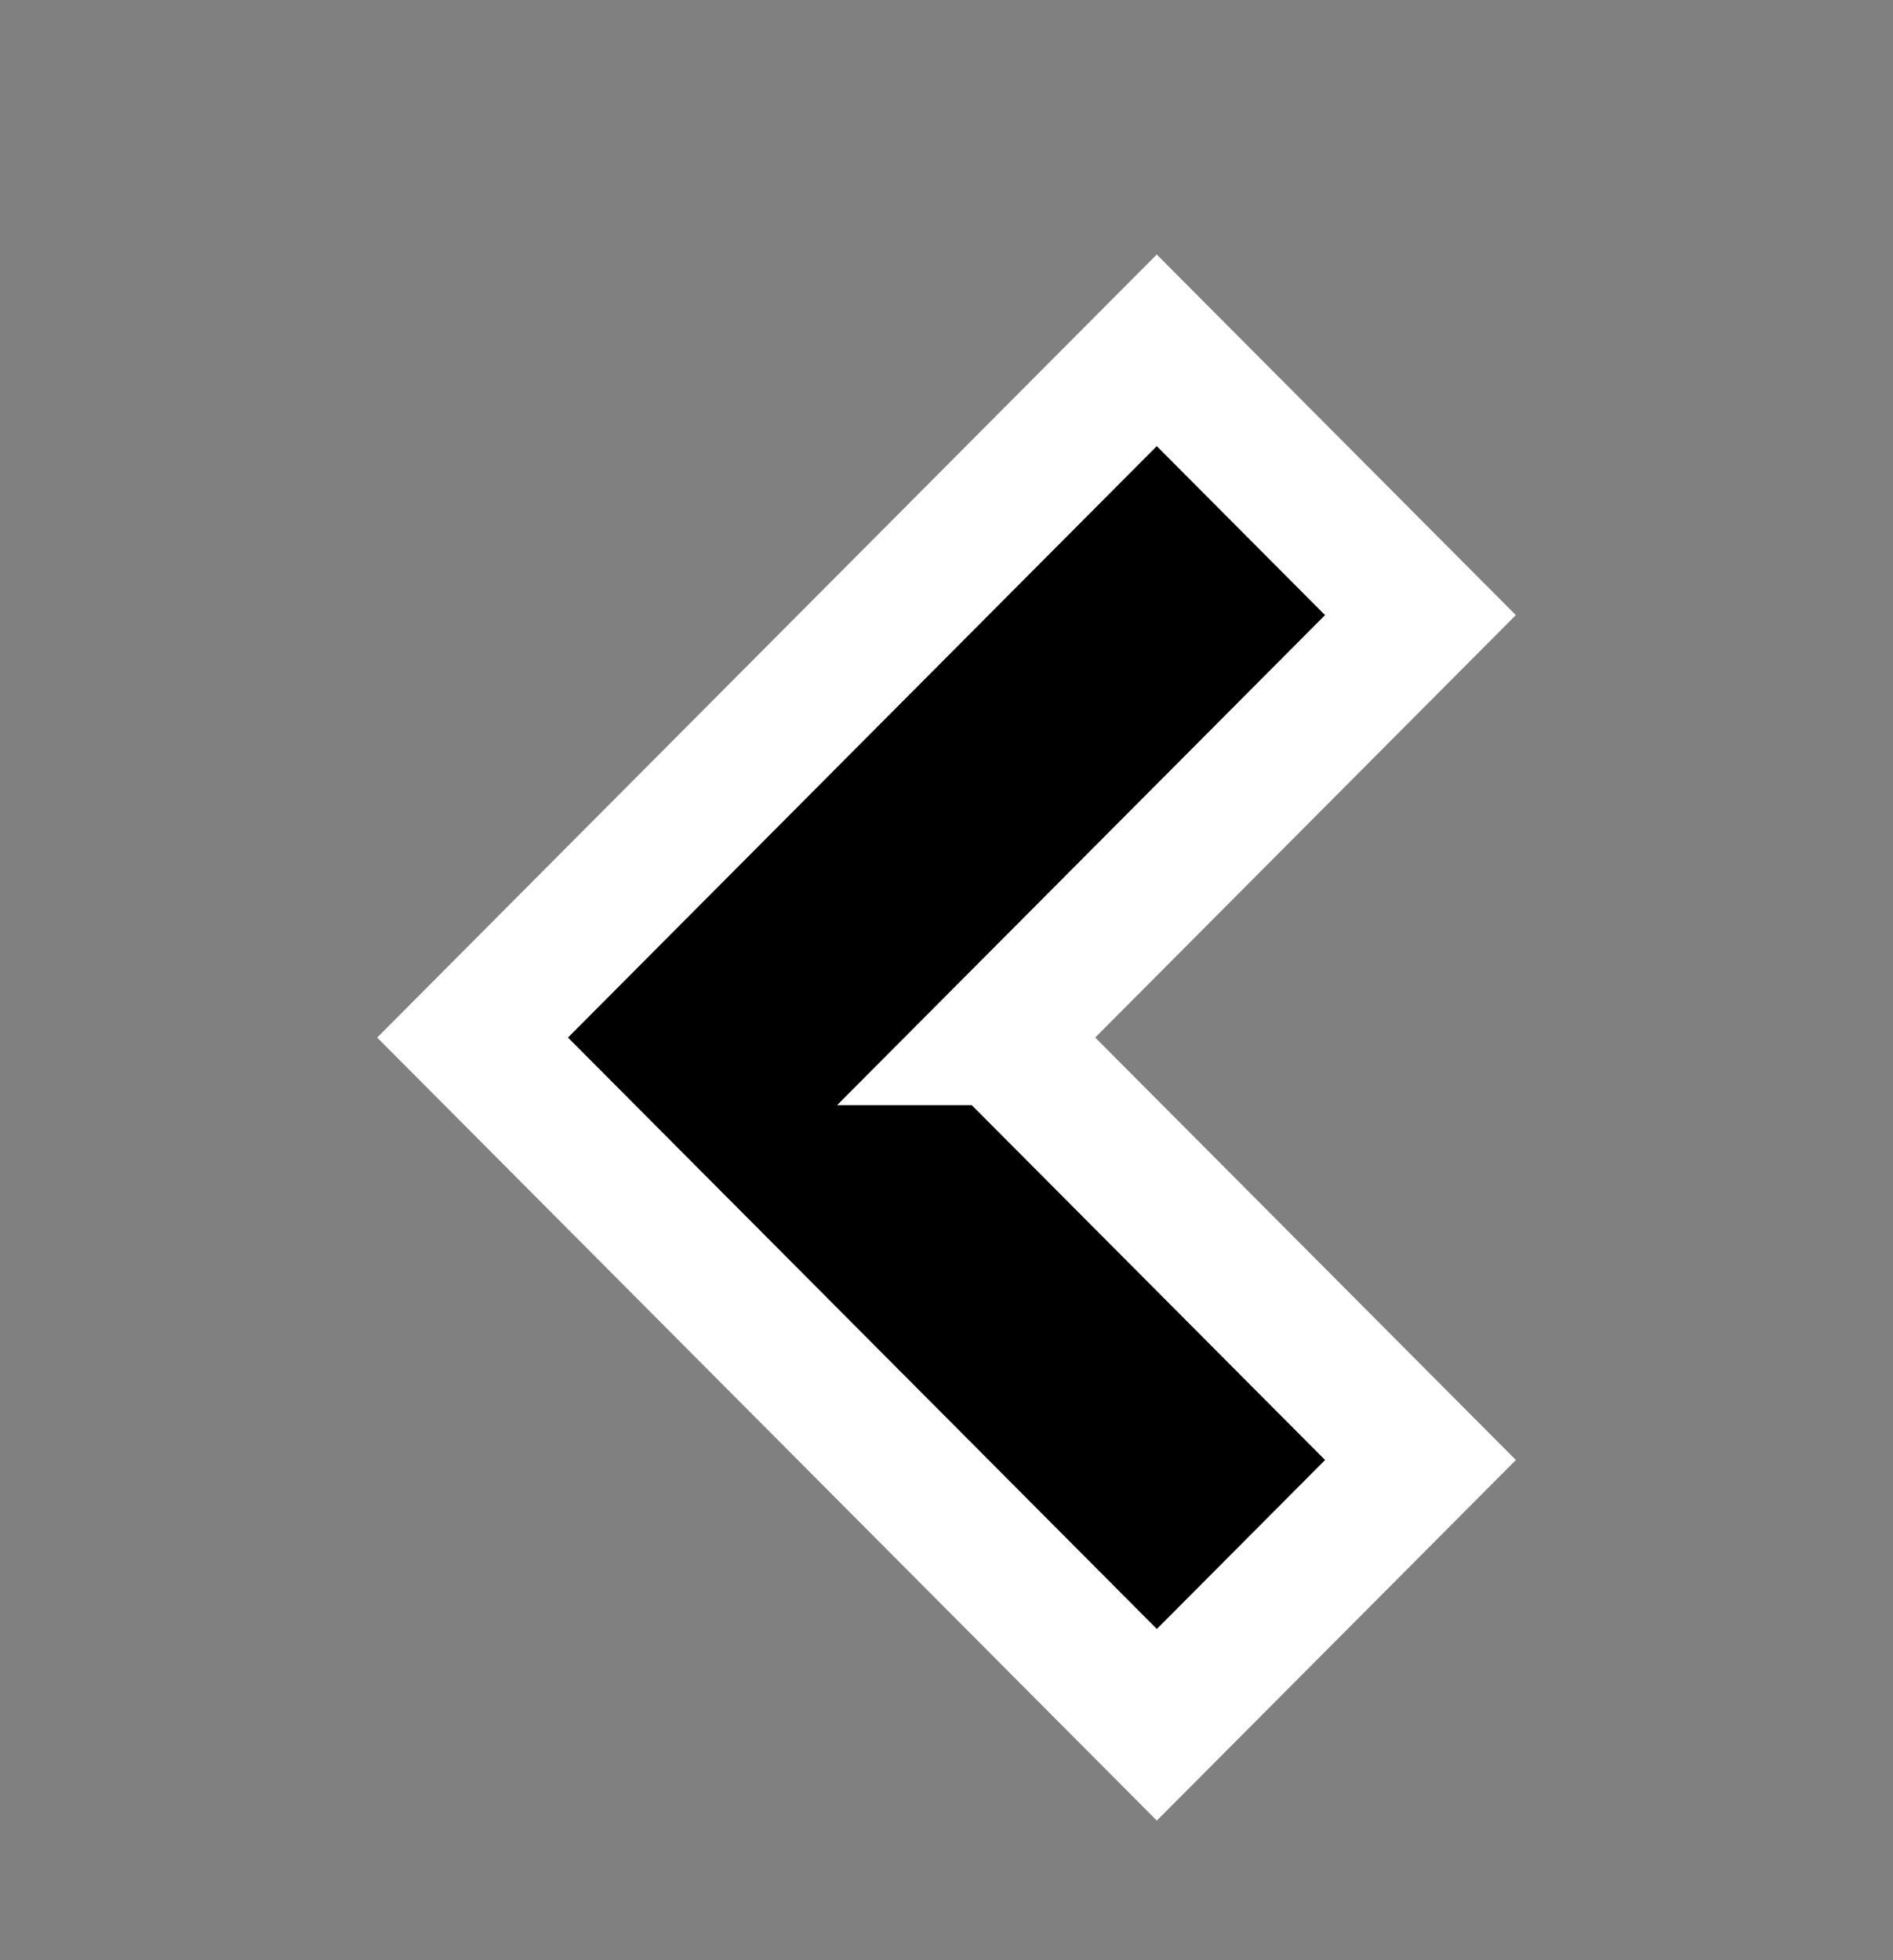 <svg xmlns="http://www.w3.org/2000/svg" width="28" height="29" viewBox="0 0 28 29">
    <rect x="0" y="0" width="28" height="29" fill="#808080" stroke="none"/>
    <path fill="#000" fill-rule="evenodd" stroke="#FFF" stroke-width="2" d="M14.789 15.35l6.222 6.25-3.9 3.917L6.99 15.35 17.11 5.183l3.9 3.917-6.222 6.25z"/>
</svg>
